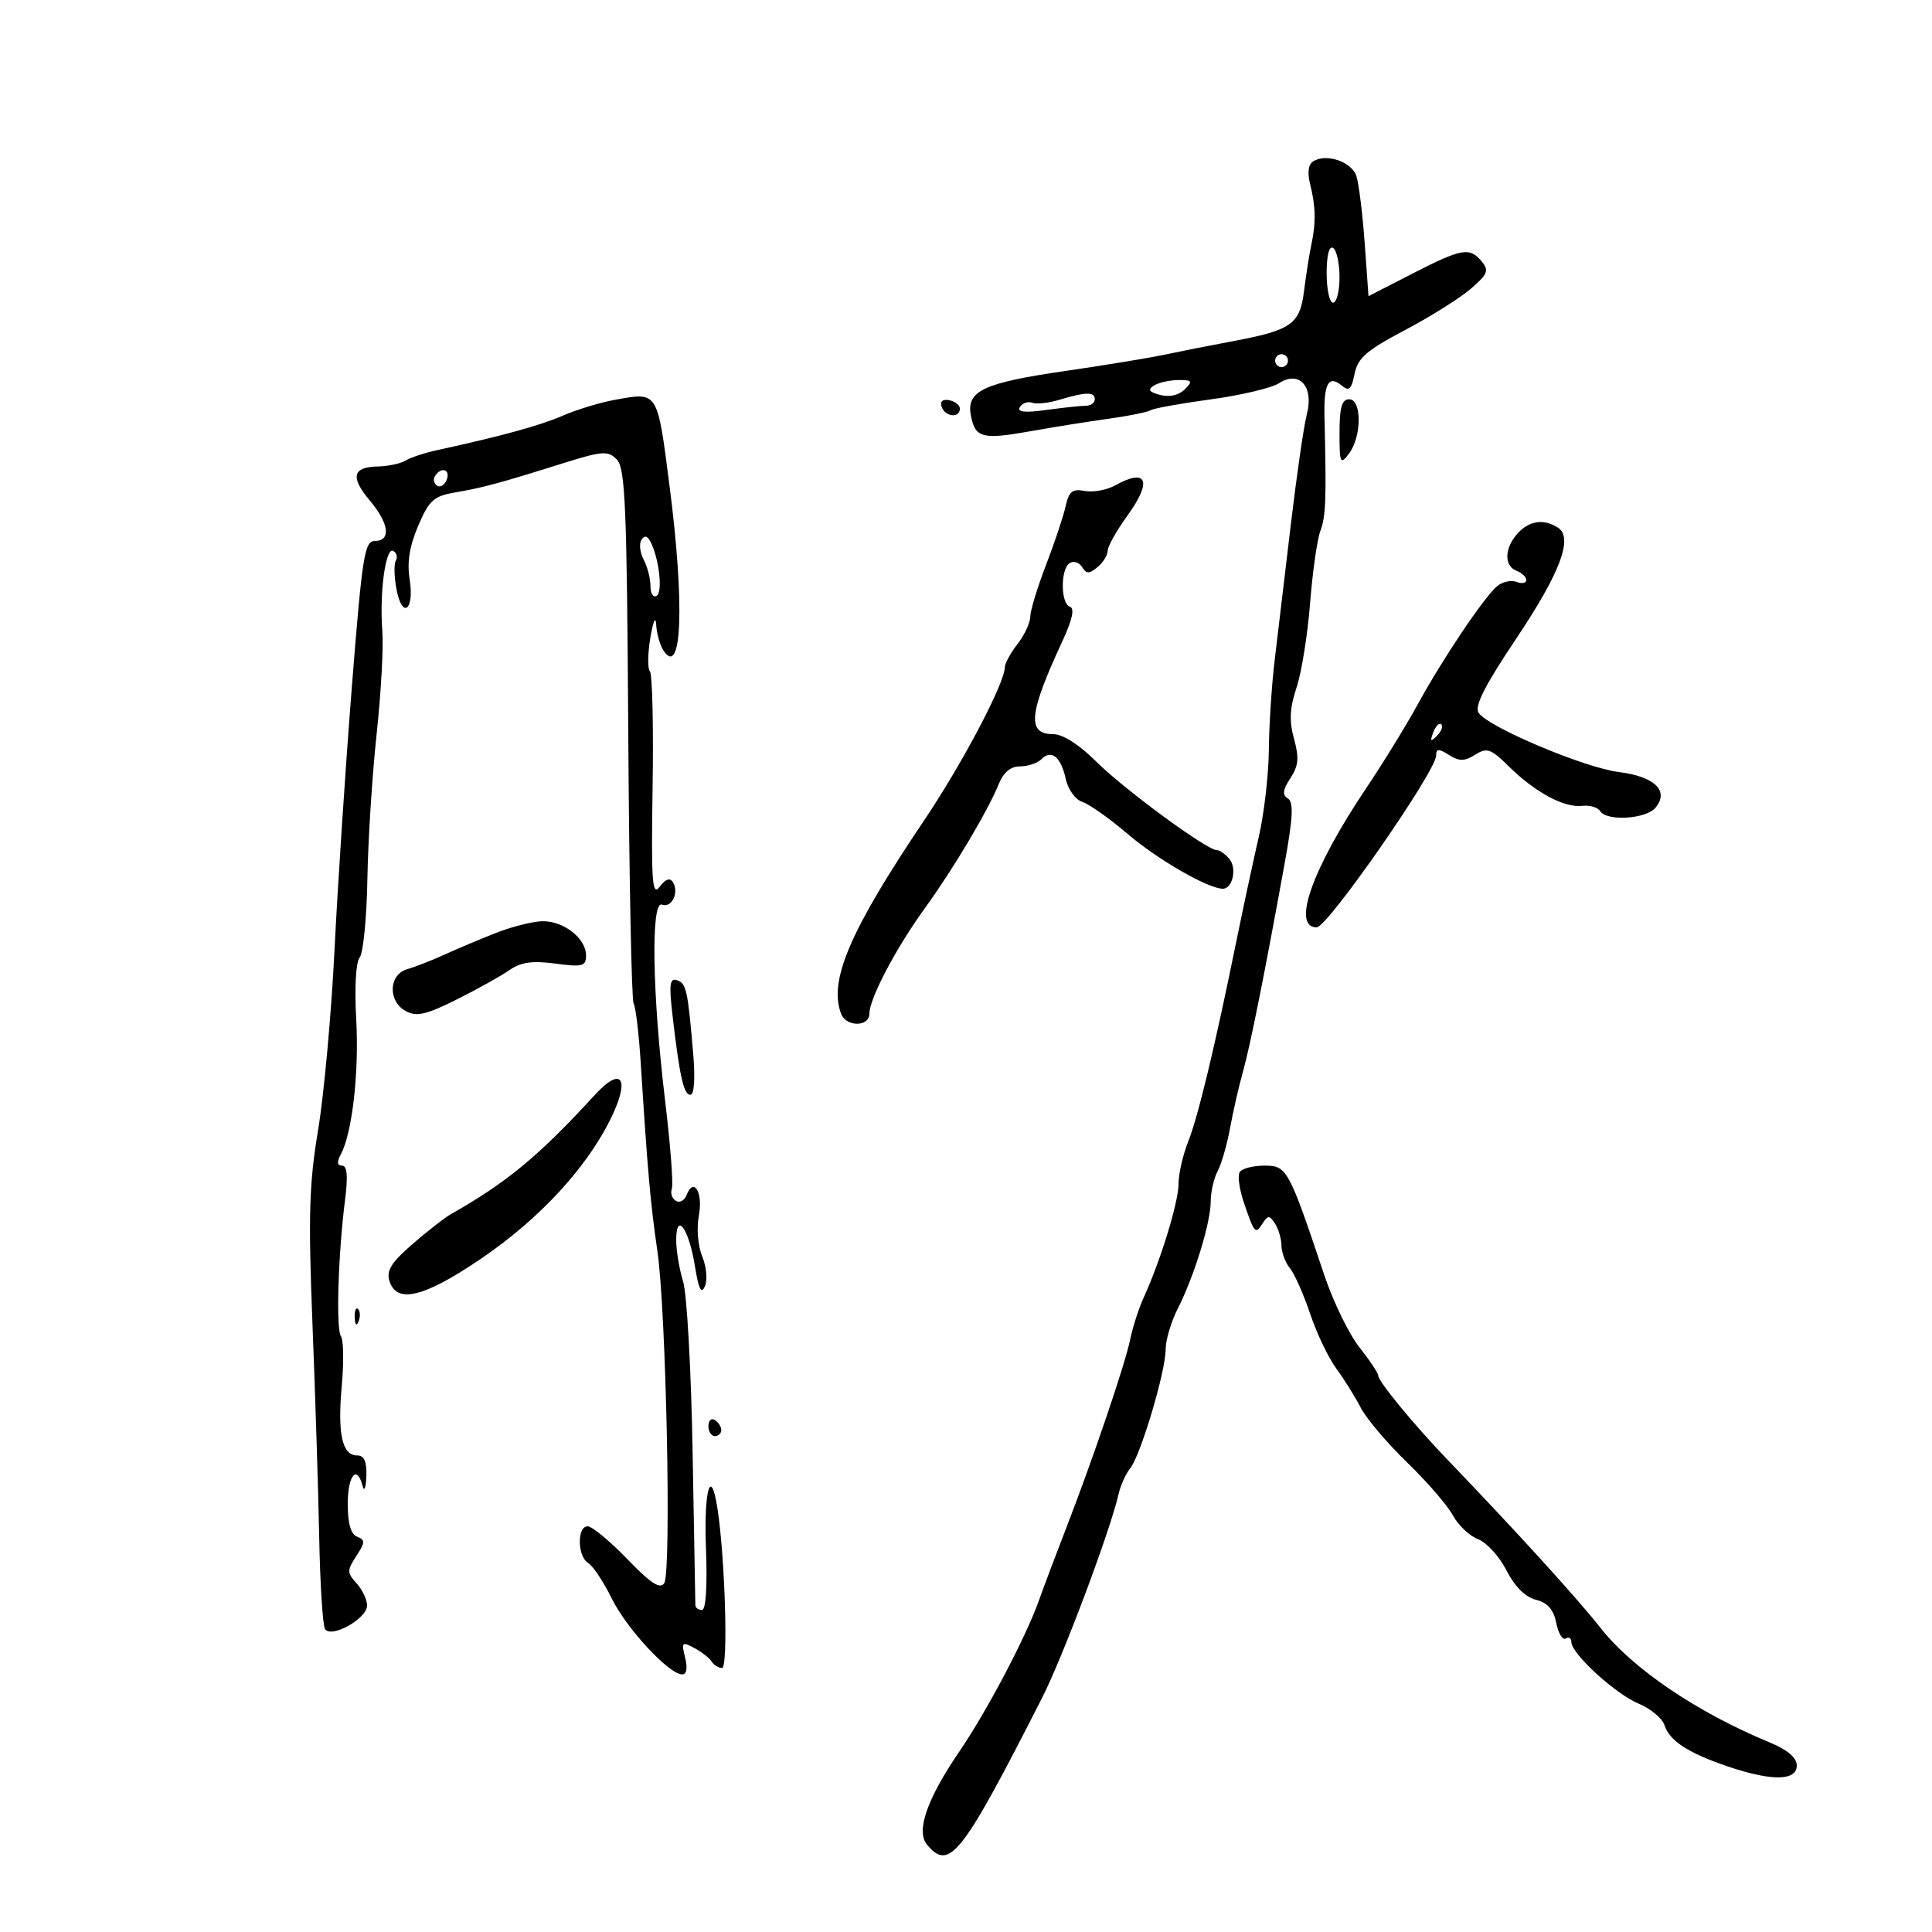 <svg xmlns="http://www.w3.org/2000/svg" width="300" height="300" viewBox="0 0 300 300" version="1.1">
	<path d="M 203.928 25.045 C 203.150 25.525, 202.980 26.794, 203.446 28.644 C 204.305 32.054, 204.354 34.627, 203.624 38 C 203.327 39.375, 202.819 42.591, 202.496 45.148 C 201.830 50.415, 200.566 51.285, 190.988 53.066 C 187.970 53.628, 183.475 54.517, 181 55.042 C 178.525 55.567, 171.550 56.715, 165.500 57.593 C 152.672 59.454, 150.028 60.696, 150.759 64.522 C 151.428 68.020, 152.518 68.303, 160.094 66.947 C 163.617 66.317, 169.043 65.450, 172.150 65.021 C 175.258 64.592, 178.195 63.997, 178.678 63.699 C 179.161 63.400, 183.369 62.640, 188.028 62.010 C 192.688 61.380, 197.448 60.251, 198.607 59.503 C 201.766 57.462, 204.060 60.034, 202.923 64.342 C 202.465 66.079, 201.344 73.800, 200.433 81.500 C 199.522 89.200, 198.397 98.650, 197.932 102.500 C 197.468 106.350, 197.059 112.650, 197.023 116.500 C 196.987 120.350, 196.281 126.425, 195.452 130 C 194.624 133.575, 193.076 140.775, 192.013 146 C 188.642 162.569, 186.043 173.383, 184.498 177.270 C 183.674 179.344, 183 182.311, 183 183.864 C 183 186.677, 180.200 195.801, 177.586 201.500 C 176.830 203.150, 175.888 206.075, 175.493 208 C 174.697 211.877, 169.667 226.688, 165.473 237.500 C 163.980 241.350, 162.117 246.300, 161.332 248.500 C 159.275 254.272, 153.291 265.627, 148.950 272 C 143.926 279.374, 142.205 284.337, 143.945 286.434 C 147.416 290.616, 149.332 288.173, 161.812 263.646 C 165.047 257.289, 172.384 237.744, 173.692 232 C 174.005 230.625, 174.817 228.825, 175.496 228 C 177.097 226.054, 181 212.966, 181 209.543 C 181 208.087, 181.848 205.232, 182.884 203.198 C 185.427 198.204, 188 189.832, 188 186.550 C 188 185.075, 188.482 182.968, 189.071 181.868 C 189.660 180.767, 190.528 177.759, 190.999 175.183 C 191.471 172.608, 192.364 168.700, 192.983 166.500 C 194.118 162.467, 196.336 151.399, 199.472 134.113 C 200.774 126.939, 200.895 124.553, 199.982 123.989 C 199.087 123.436, 199.184 122.648, 200.372 120.836 C 201.636 118.907, 201.749 117.675, 200.934 114.722 C 200.166 111.940, 200.263 109.968, 201.327 106.762 C 202.106 104.418, 203.052 98.521, 203.431 93.658 C 203.809 88.795, 204.531 83.734, 205.034 82.410 C 205.880 80.185, 205.978 77.459, 205.665 64.809 C 205.535 59.550, 206.288 58.164, 208.348 59.874 C 209.477 60.811, 209.857 60.464, 210.340 58.052 C 210.832 55.589, 212.180 54.416, 218.111 51.286 C 222.057 49.204, 226.669 46.313, 228.359 44.863 C 231.011 42.586, 231.249 42.004, 230.093 40.613 C 228.206 38.338, 227.003 38.548, 219.311 42.494 L 212.500 45.988 211.908 37.744 C 211.582 33.210, 211.005 28.537, 210.625 27.360 C 209.904 25.122, 205.991 23.769, 203.928 25.045 M 206 42.441 C 206 44.948, 206.450 47, 207 47 C 207.550 47, 208 45.227, 208 43.059 C 208 40.891, 207.550 38.840, 207 38.500 C 206.389 38.122, 206 39.656, 206 42.441 M 198 56 C 198 56.550, 198.450 57, 199 57 C 199.550 57, 200 56.550, 200 56 C 200 55.450, 199.550 55, 199 55 C 198.450 55, 198 55.450, 198 56 M 179.165 59.877 C 178.169 60.508, 178.421 60.877, 180.160 61.331 C 181.589 61.705, 183.056 61.373, 183.958 60.470 C 185.252 59.177, 185.133 59.002, 182.964 59.015 C 181.609 59.024, 179.899 59.411, 179.165 59.877 M 95.407 62.099 C 93.155 62.508, 89.555 63.606, 87.407 64.540 C 83.871 66.075, 77.899 67.715, 67.923 69.889 C 65.956 70.317, 63.726 71.051, 62.969 71.519 C 62.211 71.987, 60.261 72.400, 58.634 72.435 C 54.716 72.521, 54.369 74.097, 57.459 77.768 C 60.425 81.294, 60.752 84, 58.212 84 C 56.600 84, 56.248 86.236, 54.628 106.750 C 53.640 119.263, 52.432 137.600, 51.943 147.500 C 51.454 157.400, 50.304 170, 49.389 175.500 C 48.001 183.839, 47.856 188.822, 48.517 205.500 C 48.952 216.500, 49.424 231.440, 49.565 238.701 C 49.706 245.962, 50.112 252.372, 50.467 252.947 C 51.406 254.465, 57 251.344, 57 249.303 C 57 248.398, 56.266 246.846, 55.368 245.854 C 53.872 244.201, 53.869 243.849, 55.331 241.618 C 56.710 239.513, 56.728 239.110, 55.462 238.624 C 54.477 238.246, 54 236.585, 54 233.531 C 54 229.060, 55.422 227.348, 56.311 230.750 C 56.562 231.713, 56.820 231.037, 56.884 229.250 C 56.966 226.947, 56.554 226, 55.468 226 C 53.133 226, 52.393 222.685, 53.066 215.249 C 53.403 211.537, 53.347 208.050, 52.943 207.500 C 52.152 206.422, 52.505 194.769, 53.587 186.250 C 54.050 182.607, 53.907 181, 53.119 181 C 52.347 181, 52.283 180.439, 52.920 179.250 C 54.705 175.915, 55.778 166.461, 55.309 158.200 C 55.033 153.347, 55.257 149.396, 55.847 148.684 C 56.402 148.015, 56.943 142.525, 57.048 136.484 C 57.154 130.443, 57.798 120.325, 58.481 114 C 59.164 107.675, 59.564 100.475, 59.370 98 C 58.901 92.017, 59.890 84.814, 61.080 85.550 C 61.604 85.873, 61.778 86.549, 61.468 87.052 C 61.157 87.555, 61.199 89.545, 61.561 91.474 C 62.452 96.224, 64.382 94.792, 63.609 89.955 C 63.186 87.313, 63.591 84.788, 64.941 81.637 C 66.643 77.668, 67.348 77.033, 70.690 76.462 C 74.997 75.725, 77.596 75.023, 87.365 71.956 C 93.543 70.017, 94.384 69.955, 95.768 71.339 C 97.094 72.665, 97.341 78.539, 97.557 113.878 C 97.694 136.428, 98.069 155.303, 98.389 155.821 C 98.709 156.339, 99.209 160.529, 99.498 165.131 C 100.539 181.654, 101.021 187.089, 102.076 194.240 C 103.440 203.479, 104.280 244.066, 103.144 245.827 C 102.502 246.821, 101.060 245.882, 97.394 242.082 C 94.702 239.293, 91.938 237.008, 91.250 237.005 C 89.577 236.998, 89.646 241.688, 91.333 242.700 C 92.067 243.140, 93.705 245.605, 94.975 248.178 C 97.304 252.900, 103.884 260, 105.930 260 C 106.625 260, 106.794 259.027, 106.384 257.392 C 105.782 254.997, 105.898 254.875, 107.809 255.898 C 108.953 256.510, 110.165 257.458, 110.503 258.005 C 110.841 258.552, 111.572 259, 112.126 259 C 113.093 259, 112.600 242.006, 111.409 234.250 C 110.374 227.515, 109.276 231.363, 109.624 240.500 C 109.849 246.370, 109.608 250, 108.994 250 C 108.447 250, 107.988 249.662, 107.974 249.250 C 107.959 248.838, 107.768 238.150, 107.549 225.500 C 107.330 212.850, 106.666 200.928, 106.075 199.007 C 105.484 197.085, 105 194.183, 105 192.557 C 105 188.040, 106.979 190.802, 107.907 196.613 C 108.475 200.171, 108.897 201.019, 109.458 199.732 C 109.882 198.758, 109.696 196.681, 109.045 195.108 C 108.368 193.475, 108.144 190.750, 108.521 188.741 C 109.193 185.158, 107.713 182.699, 106.612 185.569 C 106.283 186.426, 105.530 186.828, 104.939 186.462 C 104.348 186.097, 104.070 185.260, 104.322 184.602 C 104.575 183.945, 104.106 177.803, 103.282 170.953 C 101.280 154.322, 101.044 139.803, 102.788 140.472 C 104.292 141.049, 105.490 138.602, 104.493 136.988 C 104.036 136.250, 103.352 136.484, 102.439 137.690 C 101.266 139.241, 101.108 137.028, 101.336 122.252 C 101.483 112.765, 101.295 104.665, 100.918 104.252 C 100.541 103.838, 100.573 101.475, 100.991 99 C 101.423 96.439, 101.810 95.577, 101.890 97 C 101.967 98.375, 102.474 100.175, 103.015 101 C 105.900 105.394, 106.334 93.819, 103.972 75.500 C 102.048 60.572, 102.231 60.859, 95.407 62.099 M 164.500 62.081 C 162.850 62.581, 160.952 62.787, 160.282 62.539 C 159.612 62.291, 158.754 62.588, 158.376 63.201 C 157.886 63.993, 159.074 64.125, 162.483 63.657 C 165.121 63.296, 167.891 63, 168.640 63 C 169.388 63, 170 62.550, 170 62 C 170 60.820, 168.594 60.840, 164.500 62.081 M 146.218 63.154 C 146.737 64.712, 148.974 64.984, 149.053 63.500 C 149.082 62.950, 148.355 62.345, 147.438 62.154 C 146.395 61.939, 145.938 62.313, 146.218 63.154 M 208 67.191 C 208 71.970, 208.117 72.228, 209.468 70.441 C 211.460 67.808, 211.482 62, 209.500 62 C 208.359 62, 208 63.243, 208 67.191 M 67.543 73.931 C 67.226 74.443, 67.378 75.115, 67.879 75.425 C 68.380 75.735, 69.048 75.316, 69.364 74.494 C 69.986 72.874, 68.483 72.409, 67.543 73.931 M 173.145 75.377 C 171.850 76.095, 169.733 76.481, 168.441 76.234 C 166.516 75.865, 165.978 76.300, 165.460 78.642 C 165.112 80.214, 163.741 84.317, 162.414 87.761 C 161.086 91.204, 159.990 94.804, 159.978 95.761 C 159.966 96.717, 159.076 98.625, 158 100 C 156.924 101.375, 156.034 103.012, 156.022 103.638 C 155.973 106.170, 149.418 118.598, 143.483 127.412 C 131.983 144.492, 128.638 152.287, 130.607 157.418 C 131.405 159.497, 135 159.478, 135 157.395 C 135 155.058, 139.132 147.206, 143.609 141.033 C 147.996 134.984, 153.420 125.871, 155.085 121.750 C 155.824 119.919, 156.931 119, 158.398 119 C 159.609 119, 161.101 118.499, 161.713 117.887 C 163.275 116.325, 164.734 117.515, 165.493 120.966 C 165.854 122.611, 166.989 124.179, 168.065 124.521 C 169.125 124.857, 172.305 127.107, 175.132 129.520 C 179.804 133.508, 187.617 138, 189.882 138 C 191.407 138, 192.102 134.828, 190.895 133.373 C 190.268 132.618, 189.382 132, 188.925 132 C 187.390 132, 174.538 122.558, 170.224 118.260 C 167.571 115.618, 165.036 114, 163.547 114 C 159.423 114, 159.736 110.827, 164.974 99.546 C 166.510 96.238, 166.896 94.465, 166.137 94.212 C 164.673 93.724, 164.653 88.332, 166.112 87.431 C 166.723 87.053, 167.589 87.335, 168.036 88.058 C 168.705 89.140, 169.125 89.141, 170.424 88.063 C 171.291 87.344, 172 86.203, 172 85.528 C 172 84.852, 173.366 82.415, 175.035 80.111 C 178.964 74.687, 178.134 72.610, 173.145 75.377 M 235.655 82.829 C 233.593 85.107, 233.519 87.878, 235.500 88.638 C 236.325 88.955, 237 89.602, 237 90.076 C 237 90.549, 236.319 90.676, 235.487 90.357 C 234.655 90.037, 233.310 90.328, 232.497 91.002 C 230.471 92.684, 224.030 102.264, 220.133 109.393 C 218.361 112.634, 214.764 118.484, 212.140 122.393 C 203.754 134.886, 200.514 144, 204.460 144 C 206.135 144, 223 119.741, 223 117.333 C 223 116.233, 223.371 116.215, 225 117.232 C 226.606 118.235, 227.408 118.226, 229.069 117.189 C 230.904 116.043, 231.497 116.251, 234.319 119.035 C 238.357 123.018, 242.891 125.457, 245.654 125.134 C 246.839 124.995, 248.104 125.358, 248.464 125.941 C 249.470 127.569, 255.592 127.196, 257.070 125.416 C 259.230 122.812, 256.942 120.582, 251.397 119.885 C 245.980 119.205, 231.021 112.884, 229.587 110.670 C 228.934 109.661, 230.563 106.442, 235.320 99.342 C 242.292 88.936, 244.354 83.471, 241.895 81.914 C 239.691 80.519, 237.448 80.847, 235.655 82.829 M 99.592 83.851 C 99.216 84.460, 99.378 85.838, 99.954 86.914 C 100.529 87.989, 101 89.825, 101 90.993 C 101 92.162, 101.435 92.849, 101.967 92.520 C 102.943 91.917, 102.340 86.670, 101.001 84.122 C 100.500 83.168, 100.066 83.084, 99.592 83.851 M 222.564 113.707 C 222.022 115.132, 222.136 115.247, 223.124 114.267 C 223.808 113.588, 224.115 112.781, 223.807 112.474 C 223.499 112.166, 222.940 112.721, 222.564 113.707 M 77 144.868 C 74.525 145.844, 70.925 147.362, 69 148.241 C 67.075 149.121, 64.487 150.132, 63.250 150.488 C 60.331 151.327, 60.198 155.500, 63.041 157.022 C 64.693 157.906, 66.200 157.557, 70.926 155.195 C 74.140 153.589, 77.824 151.536, 79.113 150.633 C 80.876 149.399, 82.640 149.149, 86.228 149.625 C 90.477 150.188, 91 150.049, 91 148.351 C 91 145.715, 87.527 142.991, 84.239 143.047 C 82.732 143.073, 79.475 143.892, 77 144.868 M 104.422 157.623 C 105.535 167.191, 106.166 170, 107.200 170 C 107.789 170, 107.967 167.515, 107.649 163.750 C 106.801 153.722, 106.575 152.690, 105.119 152.205 C 103.999 151.833, 103.867 152.857, 104.422 157.623 M 92.381 170.004 C 83.646 179.531, 78.706 183.618, 69.904 188.597 C 69.026 189.094, 66.398 191.153, 64.063 193.174 C 60.754 196.037, 59.963 197.307, 60.476 198.924 C 61.608 202.492, 65.825 201.467, 74.651 195.478 C 83.644 189.376, 90.926 181.549, 94.753 173.869 C 97.911 167.531, 96.603 165.399, 92.381 170.004 M 192.496 182.006 C 192.154 182.559, 192.450 184.697, 193.154 186.756 C 194.802 191.581, 194.929 191.722, 196.054 189.971 C 196.884 188.680, 197.120 188.683, 197.985 190 C 198.526 190.825, 198.976 192.365, 198.985 193.421 C 198.993 194.478, 199.583 196.053, 200.295 196.921 C 201.008 197.790, 202.421 200.975, 203.436 204 C 204.452 207.025, 206.277 210.850, 207.493 212.500 C 208.709 214.150, 210.415 216.882, 211.285 218.571 C 212.155 220.260, 215.392 224.085, 218.480 227.071 C 221.568 230.057, 224.769 233.757, 225.595 235.293 C 226.420 236.829, 228.181 238.498, 229.507 239.003 C 230.833 239.507, 232.819 241.684, 233.919 243.841 C 235.200 246.352, 236.844 247.995, 238.490 248.408 C 240.312 248.865, 241.233 249.915, 241.652 252.010 C 241.977 253.637, 242.639 254.723, 243.122 254.425 C 243.605 254.126, 244 254.374, 244 254.974 C 244 256.782, 250.824 263.028, 254.458 264.547 C 256.326 265.327, 258.130 266.833, 258.466 267.894 C 259.240 270.331, 262.171 272.227, 268.428 274.338 C 275.147 276.604, 279 276.536, 279 274.152 C 279 272.920, 277.582 271.717, 274.750 270.544 C 263.469 265.873, 253.508 259.119, 248.500 252.746 C 244.914 248.181, 235.415 237.745, 224.635 226.523 C 219.567 221.249, 214 214.477, 214 213.588 C 214 213.200, 212.684 211.222, 211.076 209.191 C 209.467 207.161, 207.020 202.125, 205.637 198 C 200.082 181.432, 199.845 181, 196.317 181 C 194.558 181, 192.838 181.453, 192.496 182.006 M 55.079 204.583 C 55.127 205.748, 55.364 205.985, 55.683 205.188 C 55.972 204.466, 55.936 203.603, 55.604 203.271 C 55.272 202.939, 55.036 203.529, 55.079 204.583 M 110 221.441 C 110 222.298, 110.450 223, 111 223 C 111.550 223, 112 222.577, 112 222.059 C 112 221.541, 111.550 220.840, 111 220.500 C 110.450 220.160, 110 220.584, 110 221.441" stroke="none" fill="black" fill-rule="evenodd"/>
</svg>